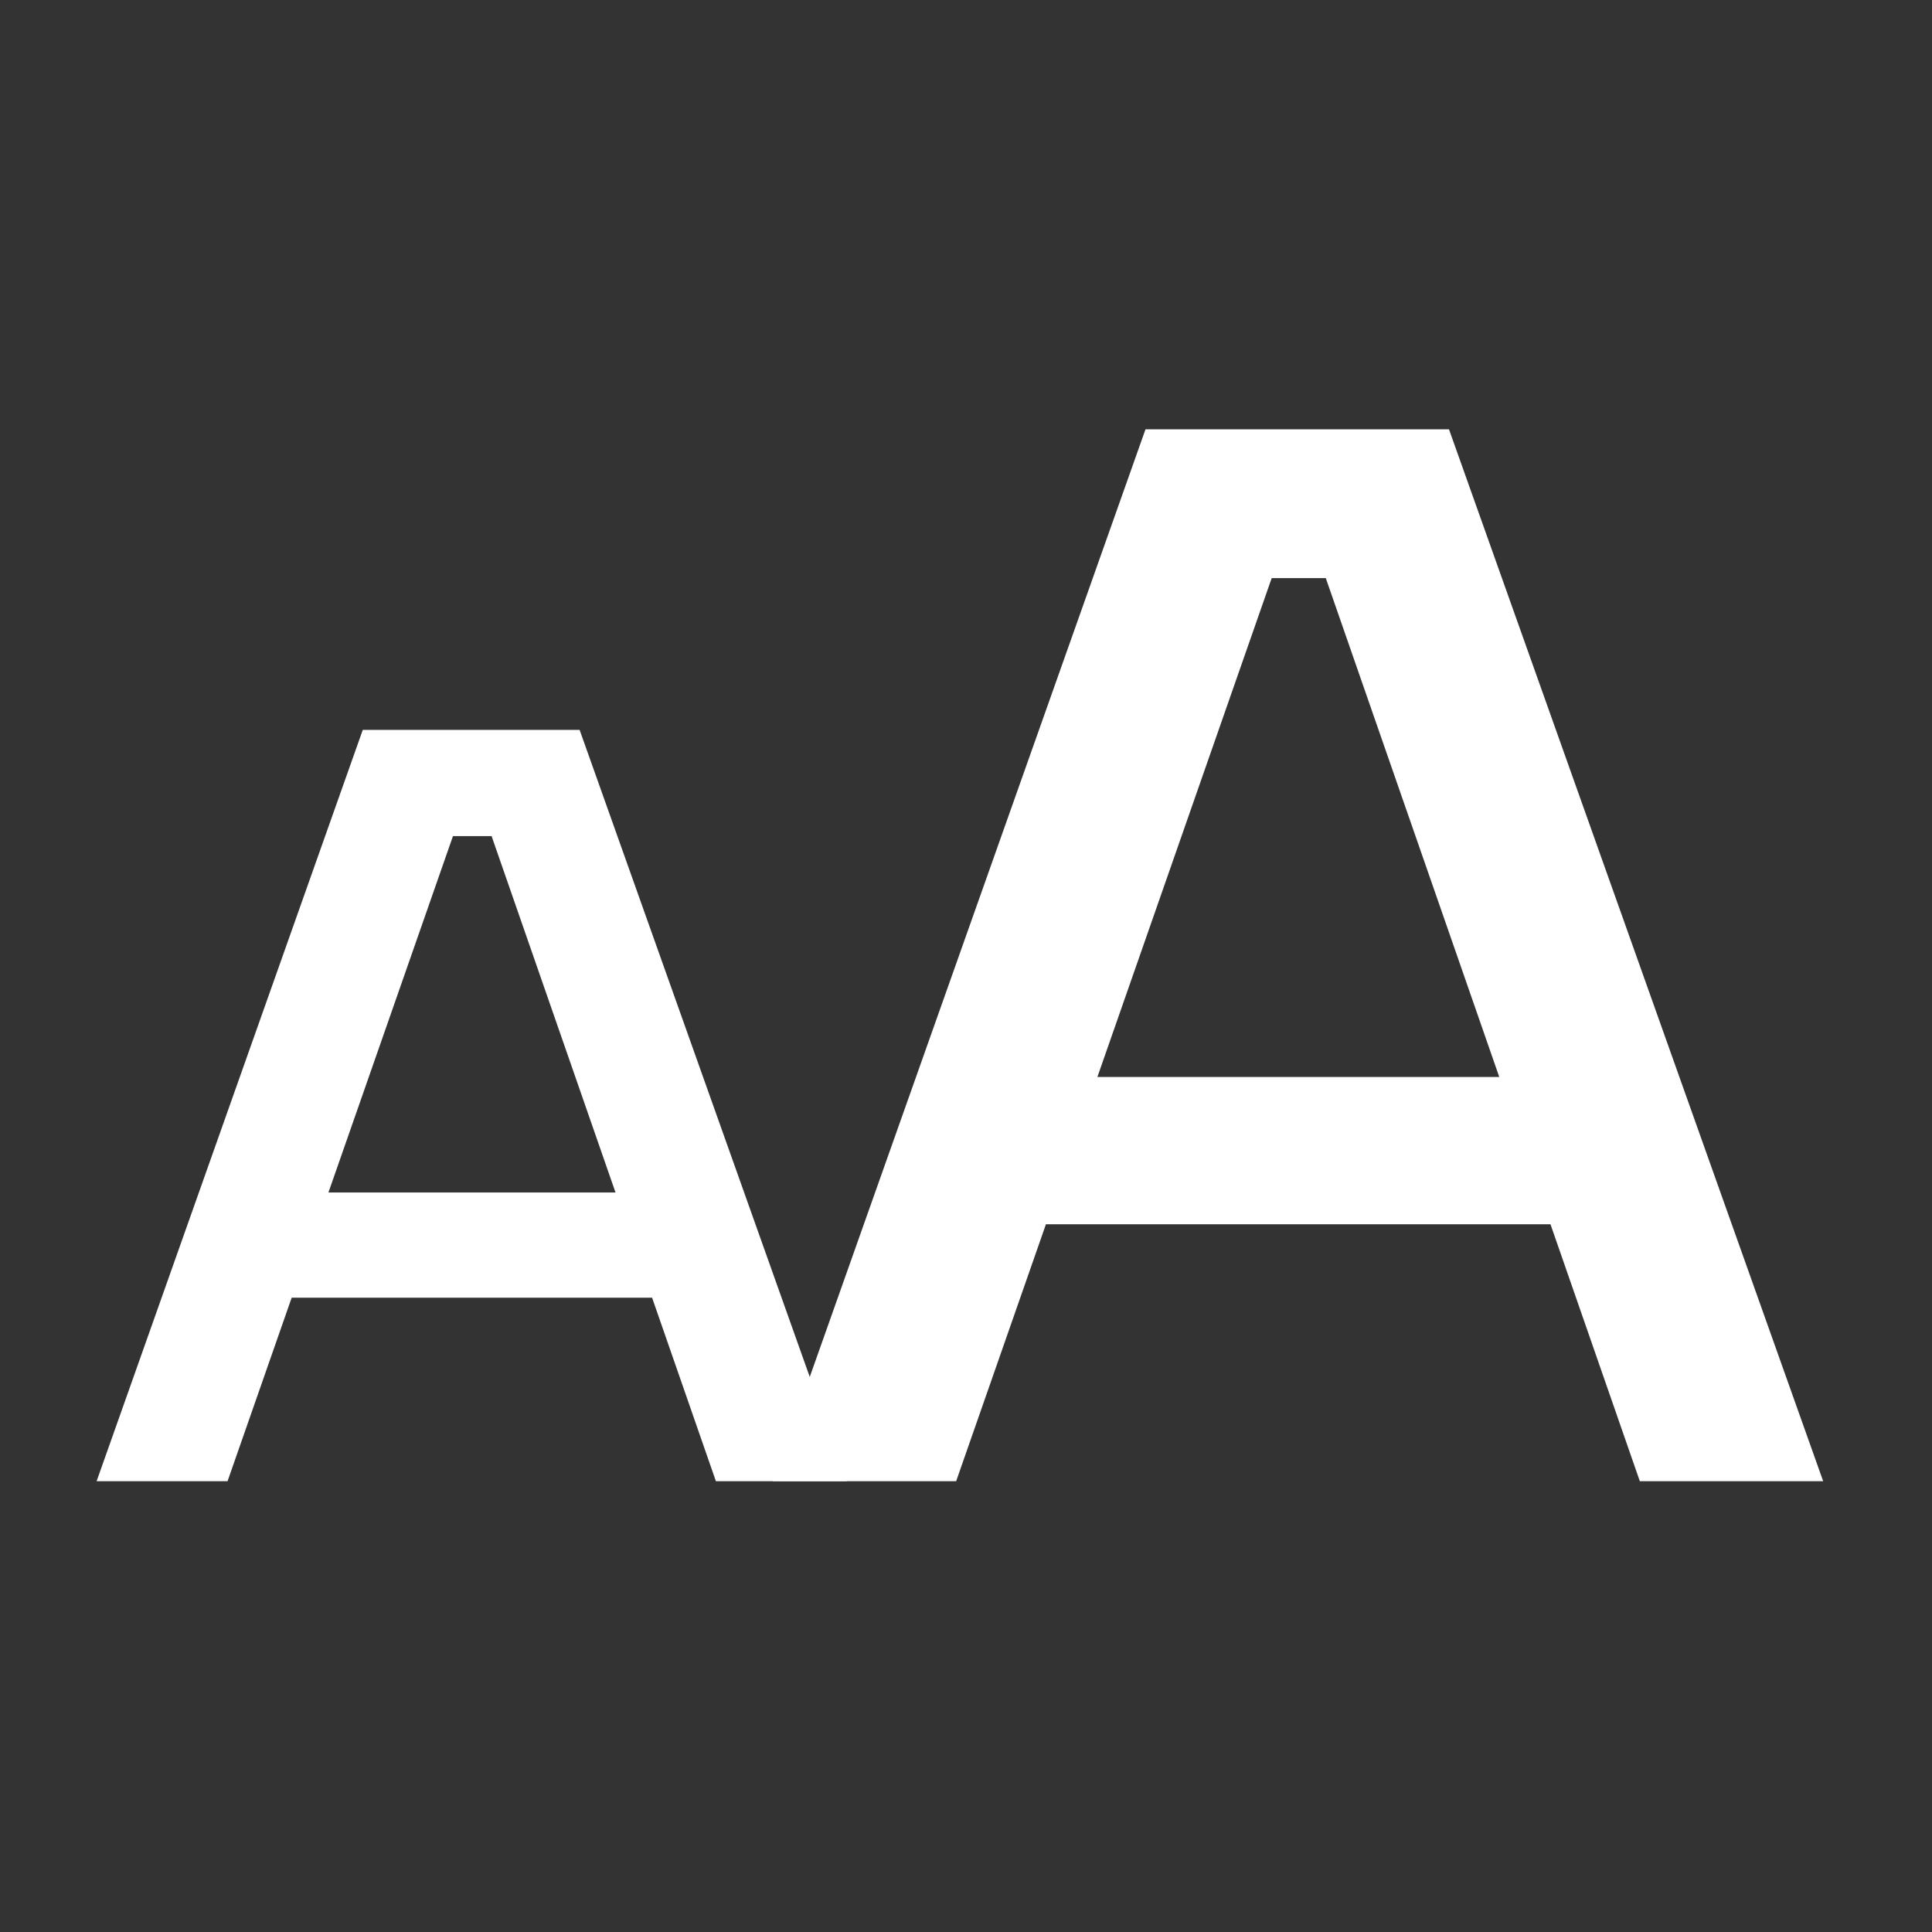 <svg width="40" height="40" viewBox="0 0 40 40" fill="none" xmlns="http://www.w3.org/2000/svg">
<rect x="0" y="0" width="40" height="40" fill="#333333" stroke="none"/>
<path d="M10.178 17.311H9.378L4.711 30.667H2L7.511 15.111H12L17.533 30.667H14.822L10.178 17.311ZM5.022 24.689H14.089V26.867H5.022V24.689Z" fill="white"/>
<path d="M27.449 11.969H26.329L19.796 30.667H16L23.716 8.889H30L37.747 30.667H33.951L27.449 11.969ZM20.231 22.298H32.924V25.347H20.231V22.298Z" fill="white"/>
</svg>
